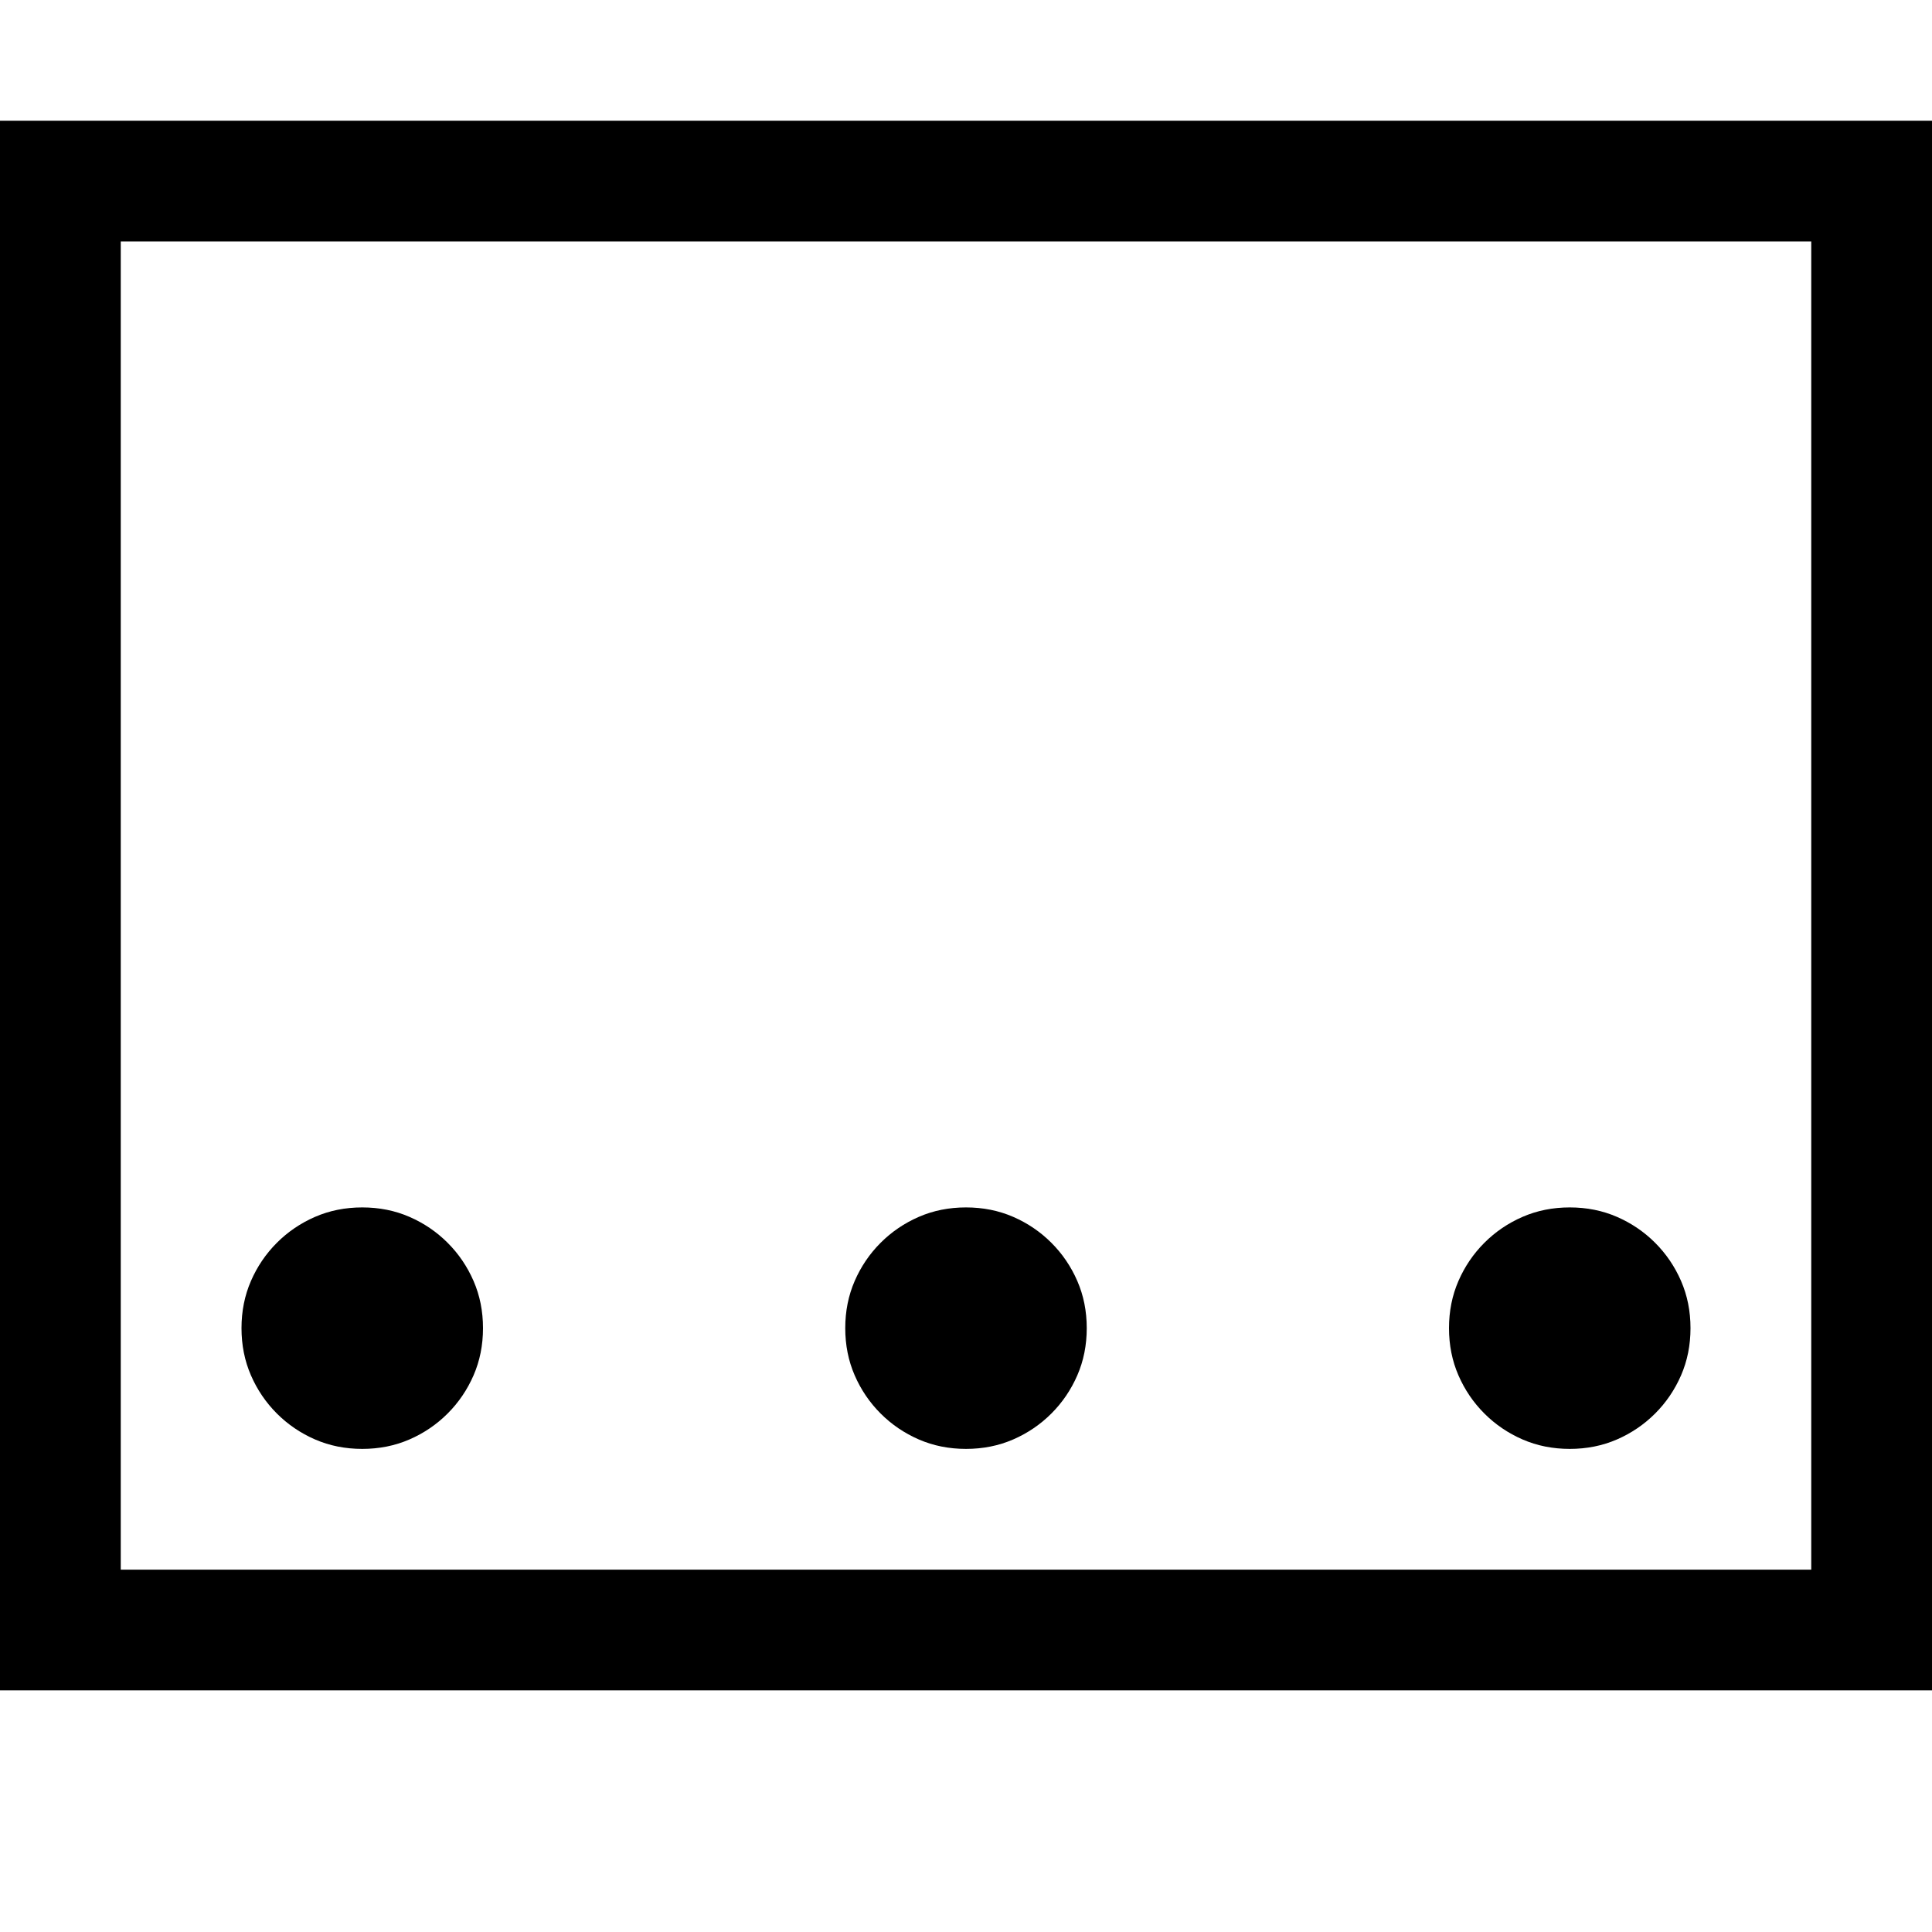 <svg xmlns="http://www.w3.org/2000/svg" viewBox="0 0 2048 2048" height="1em" width="1em">
  <path d="M2048 1791.883v-1663.9H0v1663.9h2048zm-128-127.992H128V255.981h1792v1407.91zm-256-383.977q-27 0-50 9.999-23 10-40.5 27.499t-27.5 40.497q-10 23-10 49.997t10 49.997q10 22.998 27.5 40.497t40.5 27.5q23 9.998 50 9.998t50-9.999q23-10 40.5-27.499t27.5-40.497q10-22.999 10-49.997t-10-49.997q-10-22.998-27.5-40.497t-40.5-27.499q-23-9.999-50-9.999zm-1280 0q-27 0-50 9.999-23 10-40.5 27.499t-27.5 40.497q-10 23-10 49.997t10 49.997q10 22.998 27.5 40.497t40.5 27.5q23 9.998 50 9.998t50-9.999q23-10 40.5-27.499t27.5-40.497q10-22.999 10-49.997t-10-49.997q-10-22.998-27.5-40.497t-40.5-27.499q-23-9.999-50-9.999zm640 0q-27 0-50 9.999-23 10-40.5 27.499t-27.5 40.497q-10 23-10 49.997t10 49.997q10 22.998 27.5 40.497t40.5 27.5q23 9.998 50 9.998t50-9.999q23-10 40.5-27.499t27.5-40.497q10-22.999 10-49.997t-10-49.997q-10-22.998-27.5-40.497t-40.5-27.499q-23-9.999-50-9.999z"/>
</svg>
